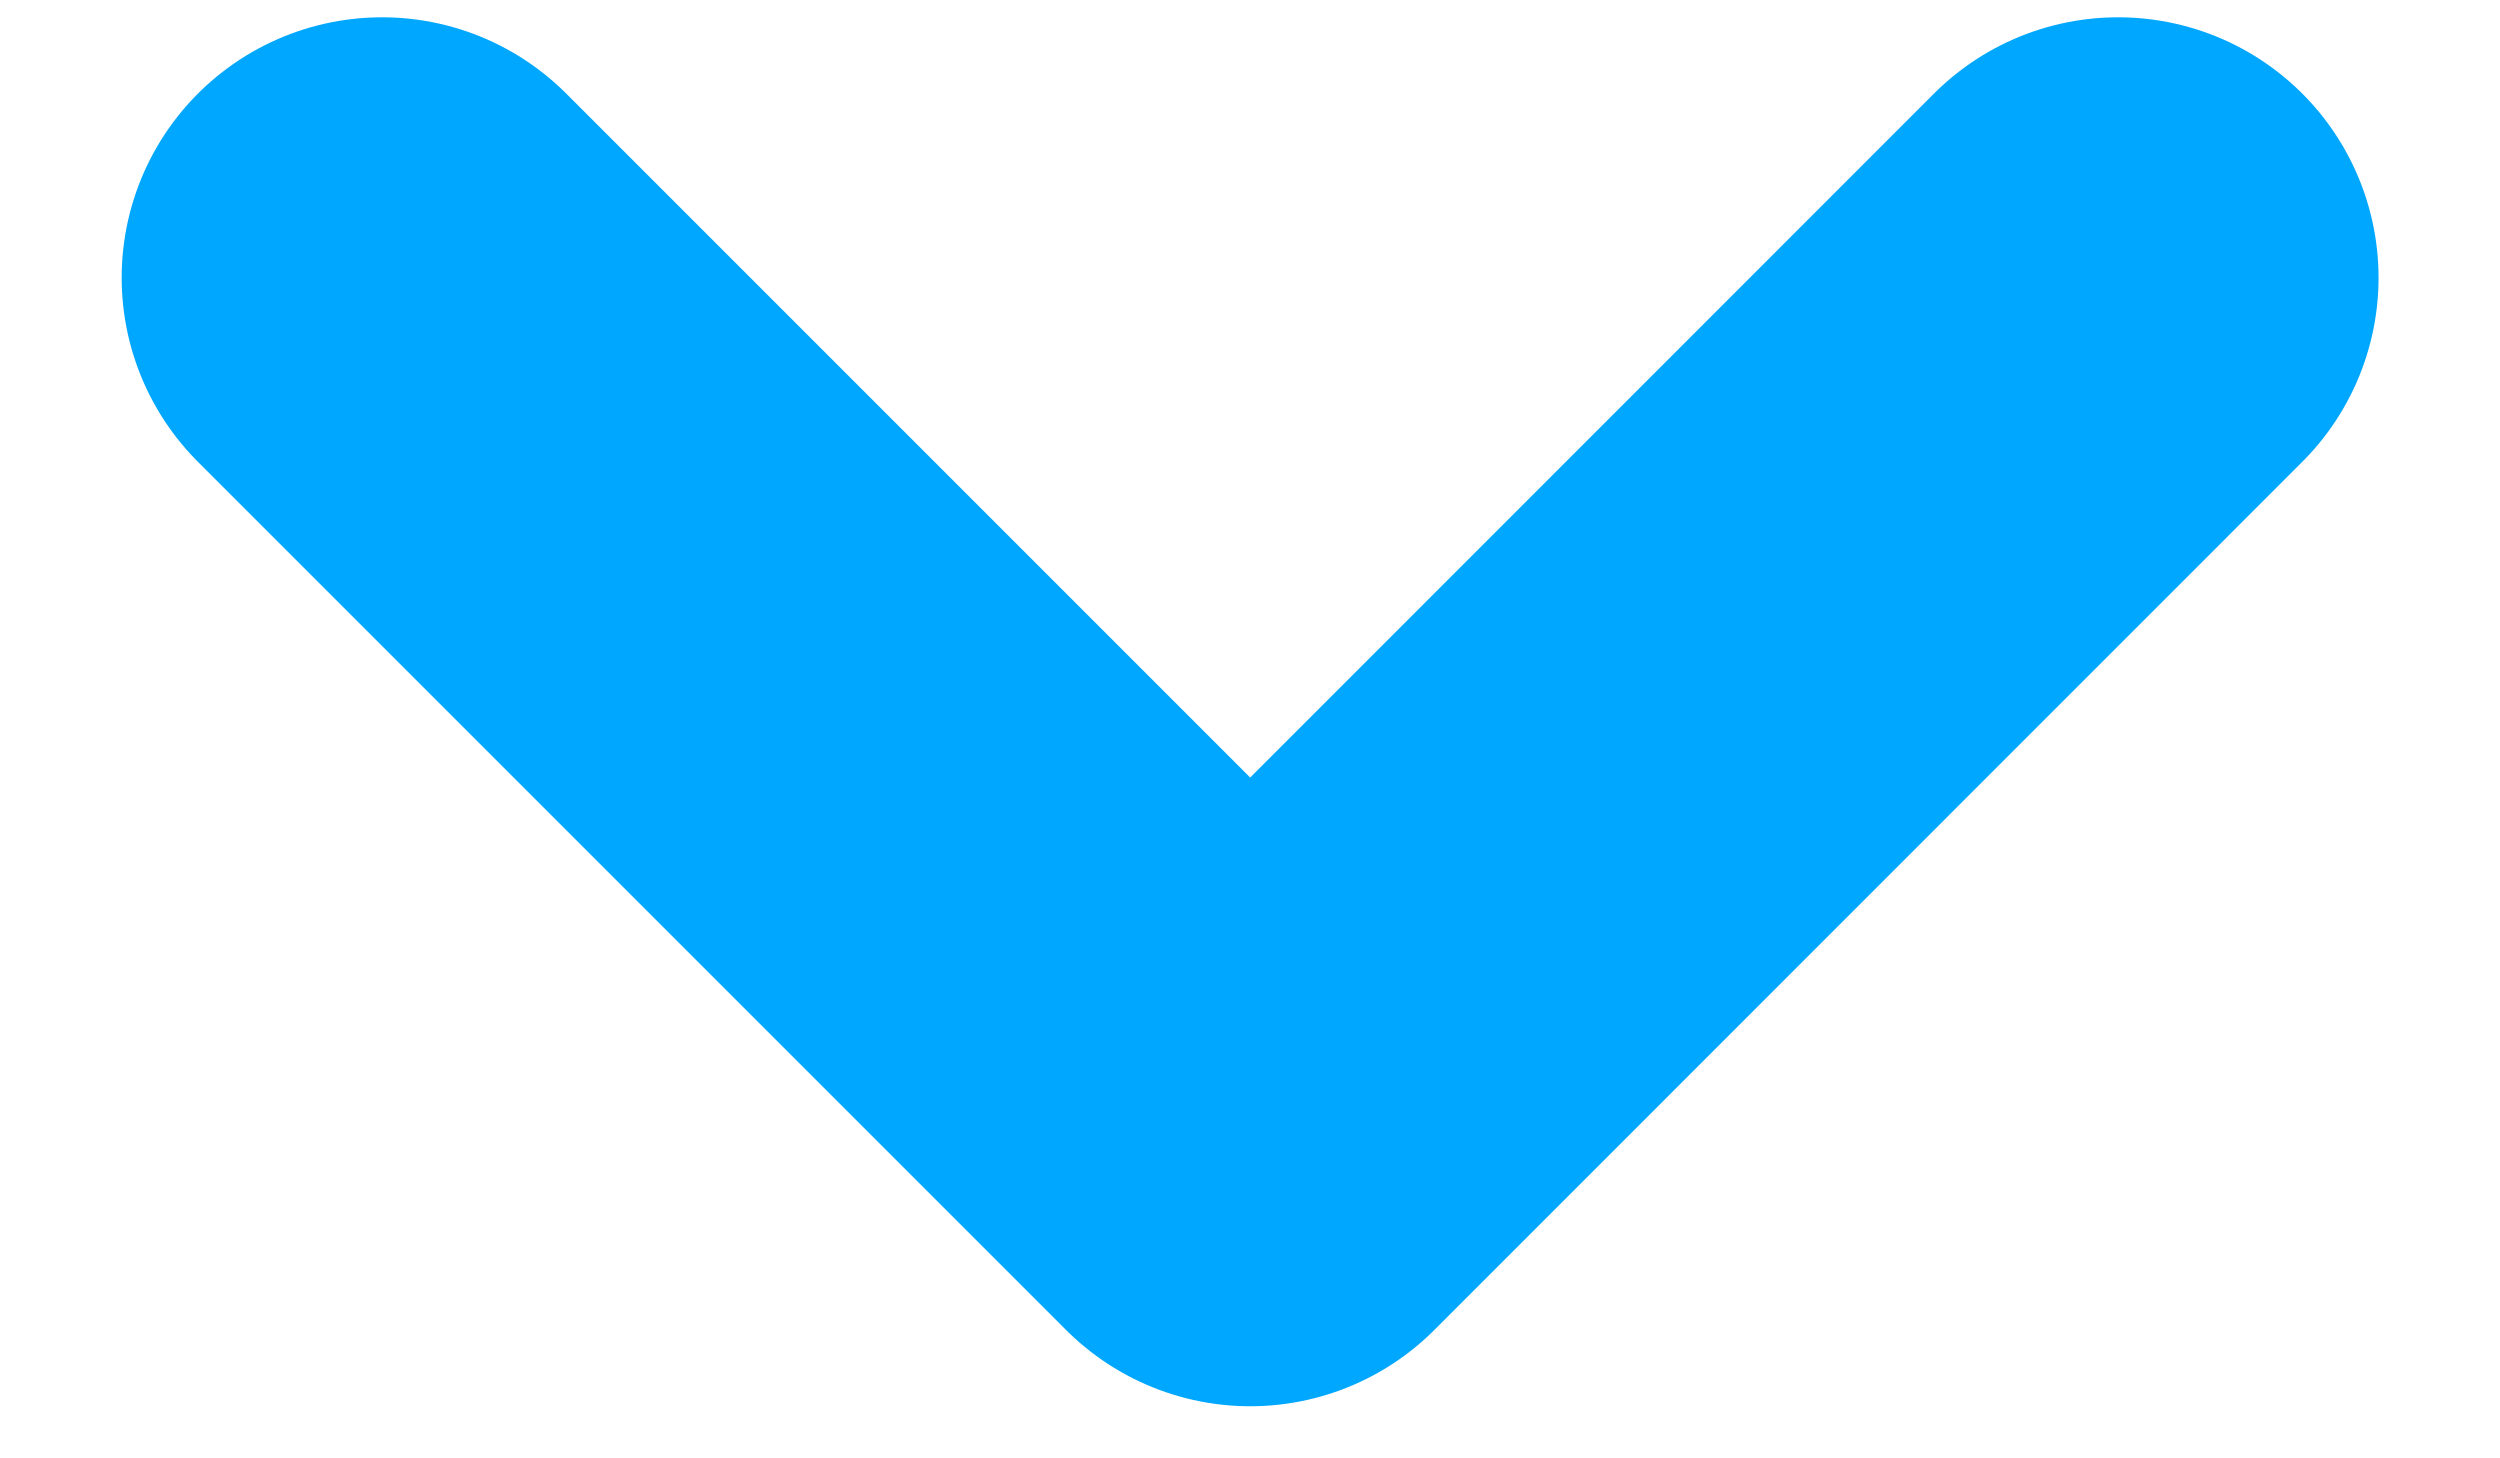 <svg width="12" height="7" viewBox="0 0 12 7" fill="none" xmlns="http://www.w3.org/2000/svg">
<path d="M10.167 1.333L6.001 5.5L1.834 1.333" stroke="#00A7FE" stroke-width="2.5" stroke-linecap="round" stroke-linejoin="round"/>
</svg>

